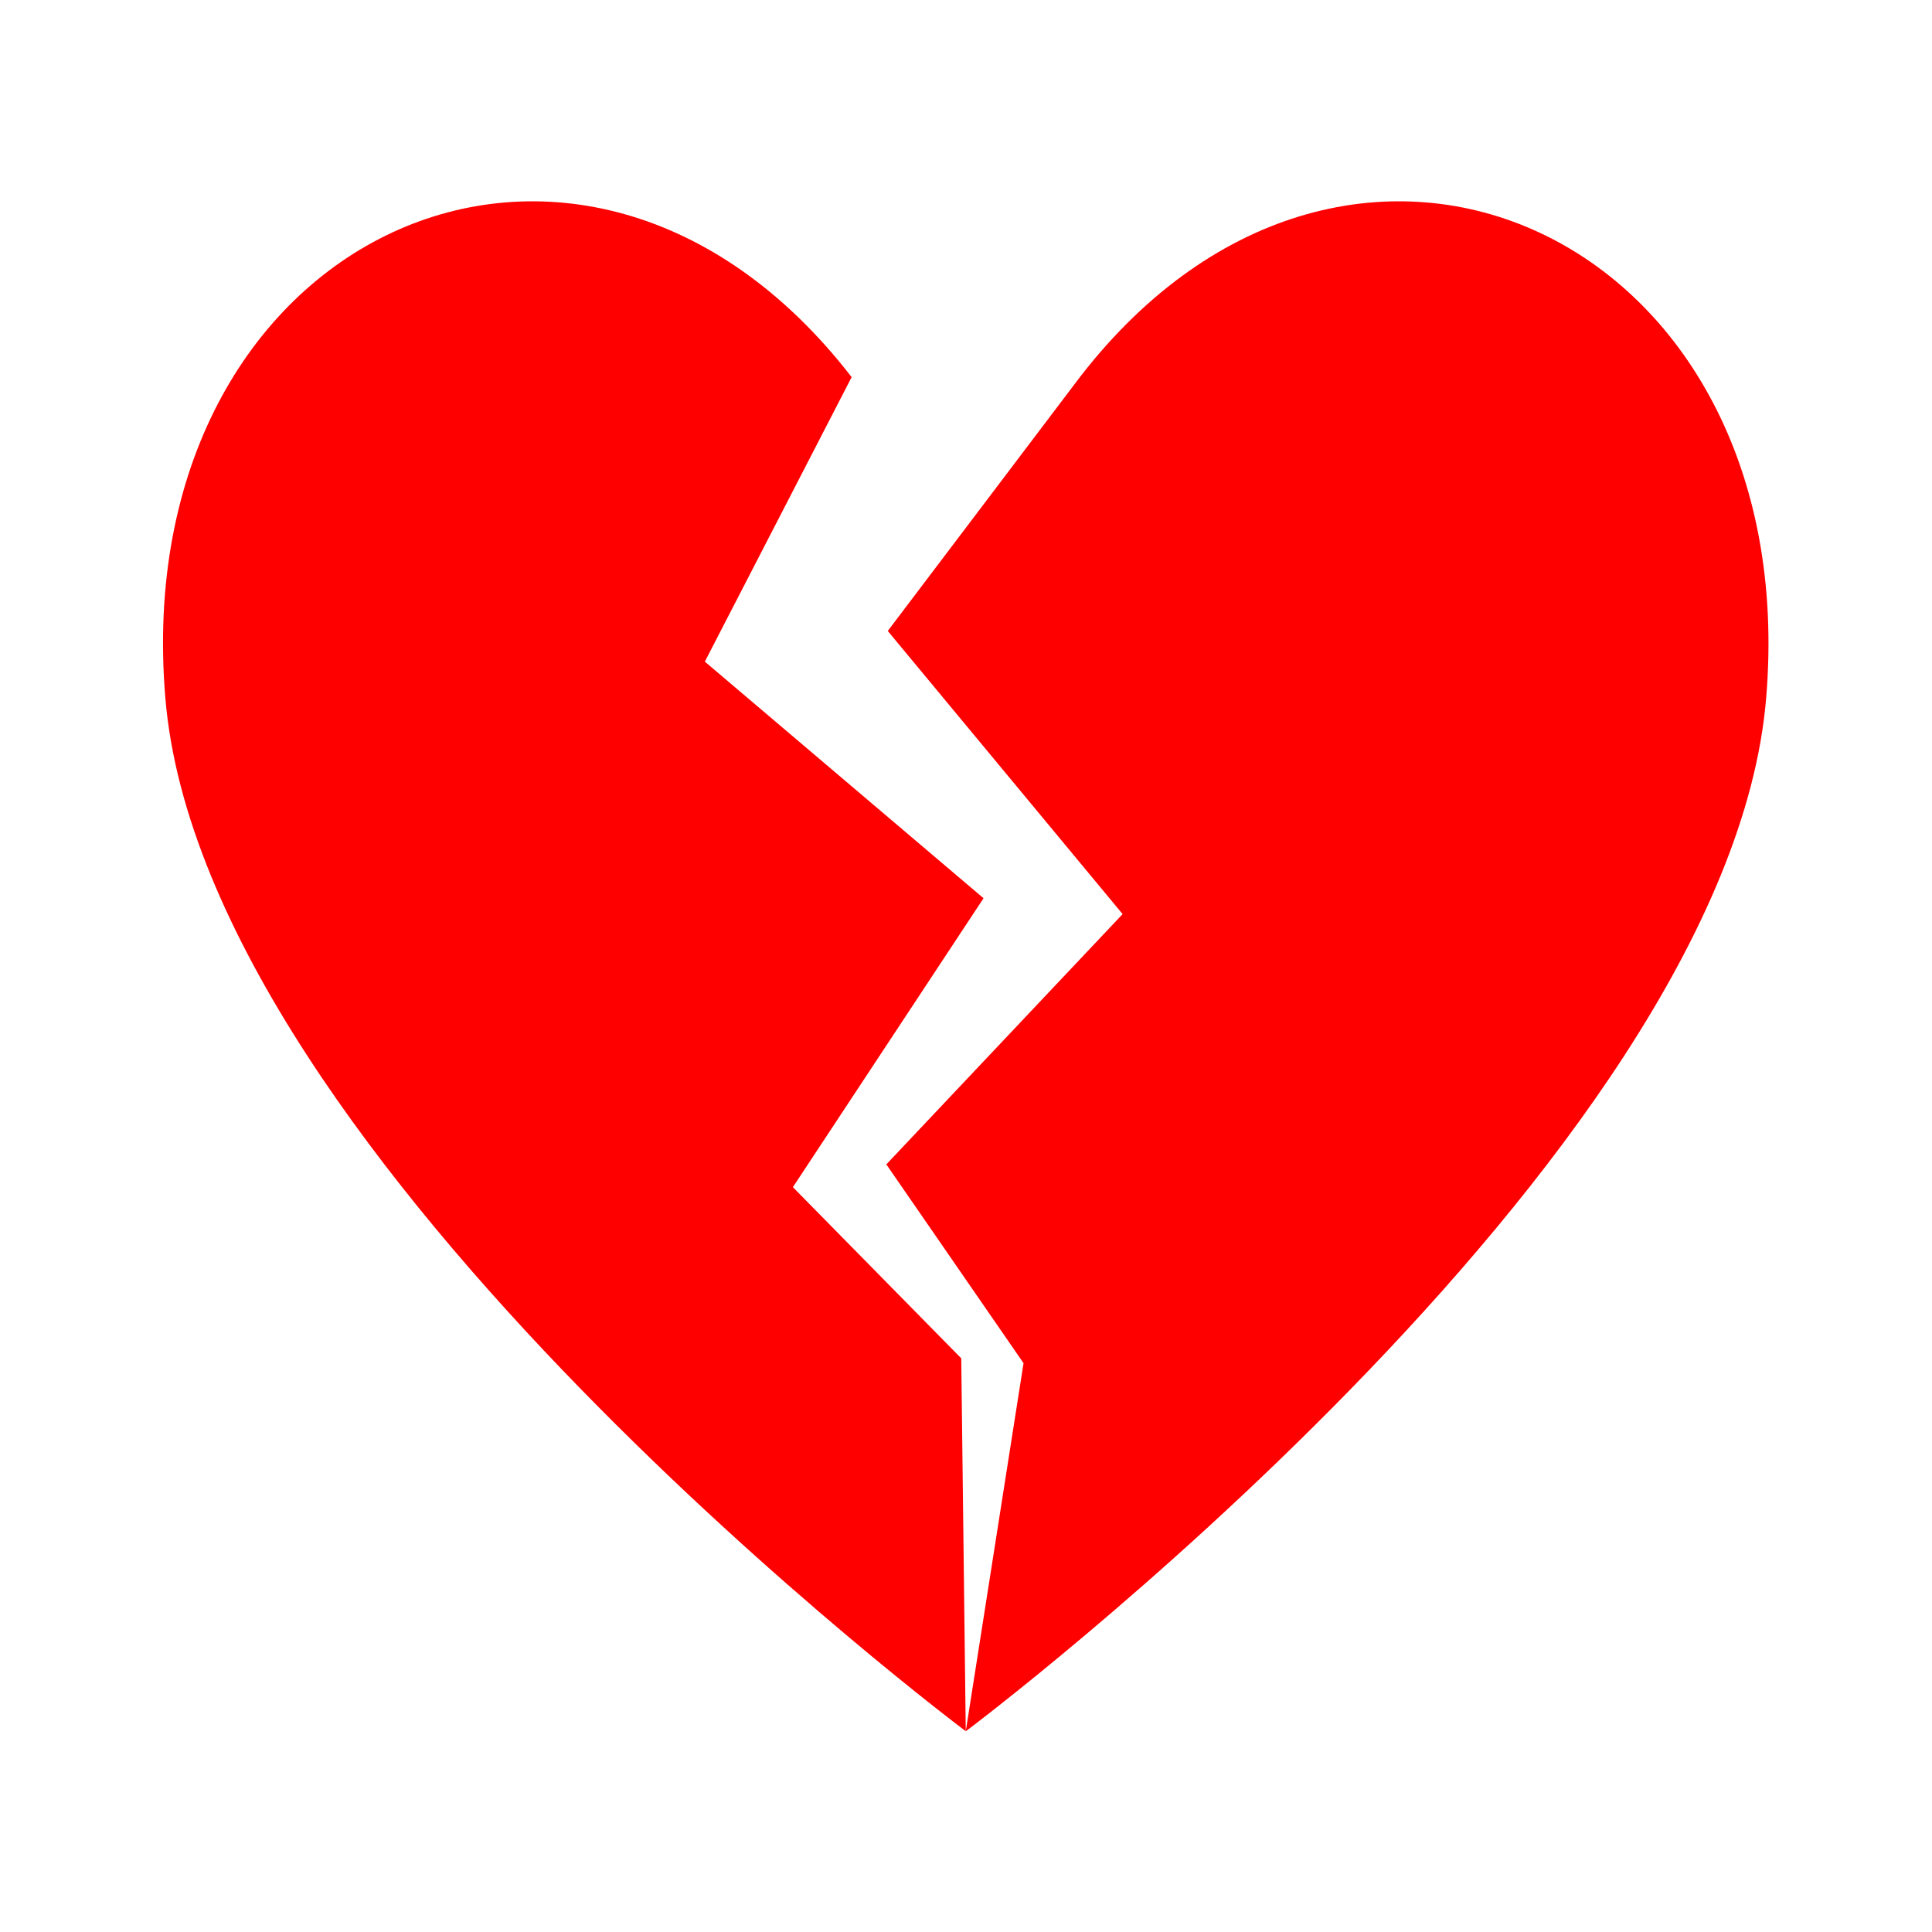 <svg xmlns="http://www.w3.org/2000/svg" width="32" height="32" viewBox="0 0 32 32">
    <defs>
        <clipPath id="a">
            <path d="M0 24h24V0H0z"/>
        </clipPath>
    </defs>
    <g clip-path="url(#a)" transform="matrix(1.333 0 0 -1.333 0 32)">
        <path fill="red" d="M9.852 9.255l2.369 3.59-3.463 2.94 1.824 3.535c-3.371 4.363-9.013 1.758-8.527-3.992C2.538 9.577 12 2.495 12 2.495l-.056 4.633z"/>
        <path fill="red" d="M21.945 15.328c.484 5.75-5.156 8.355-8.527 3.992l-2.387-3.154 2.918-3.518-2.936-3.11 1.705-2.47L12 2.494s9.461 7.082 9.945 12.833"/>
    </g>
</svg>
